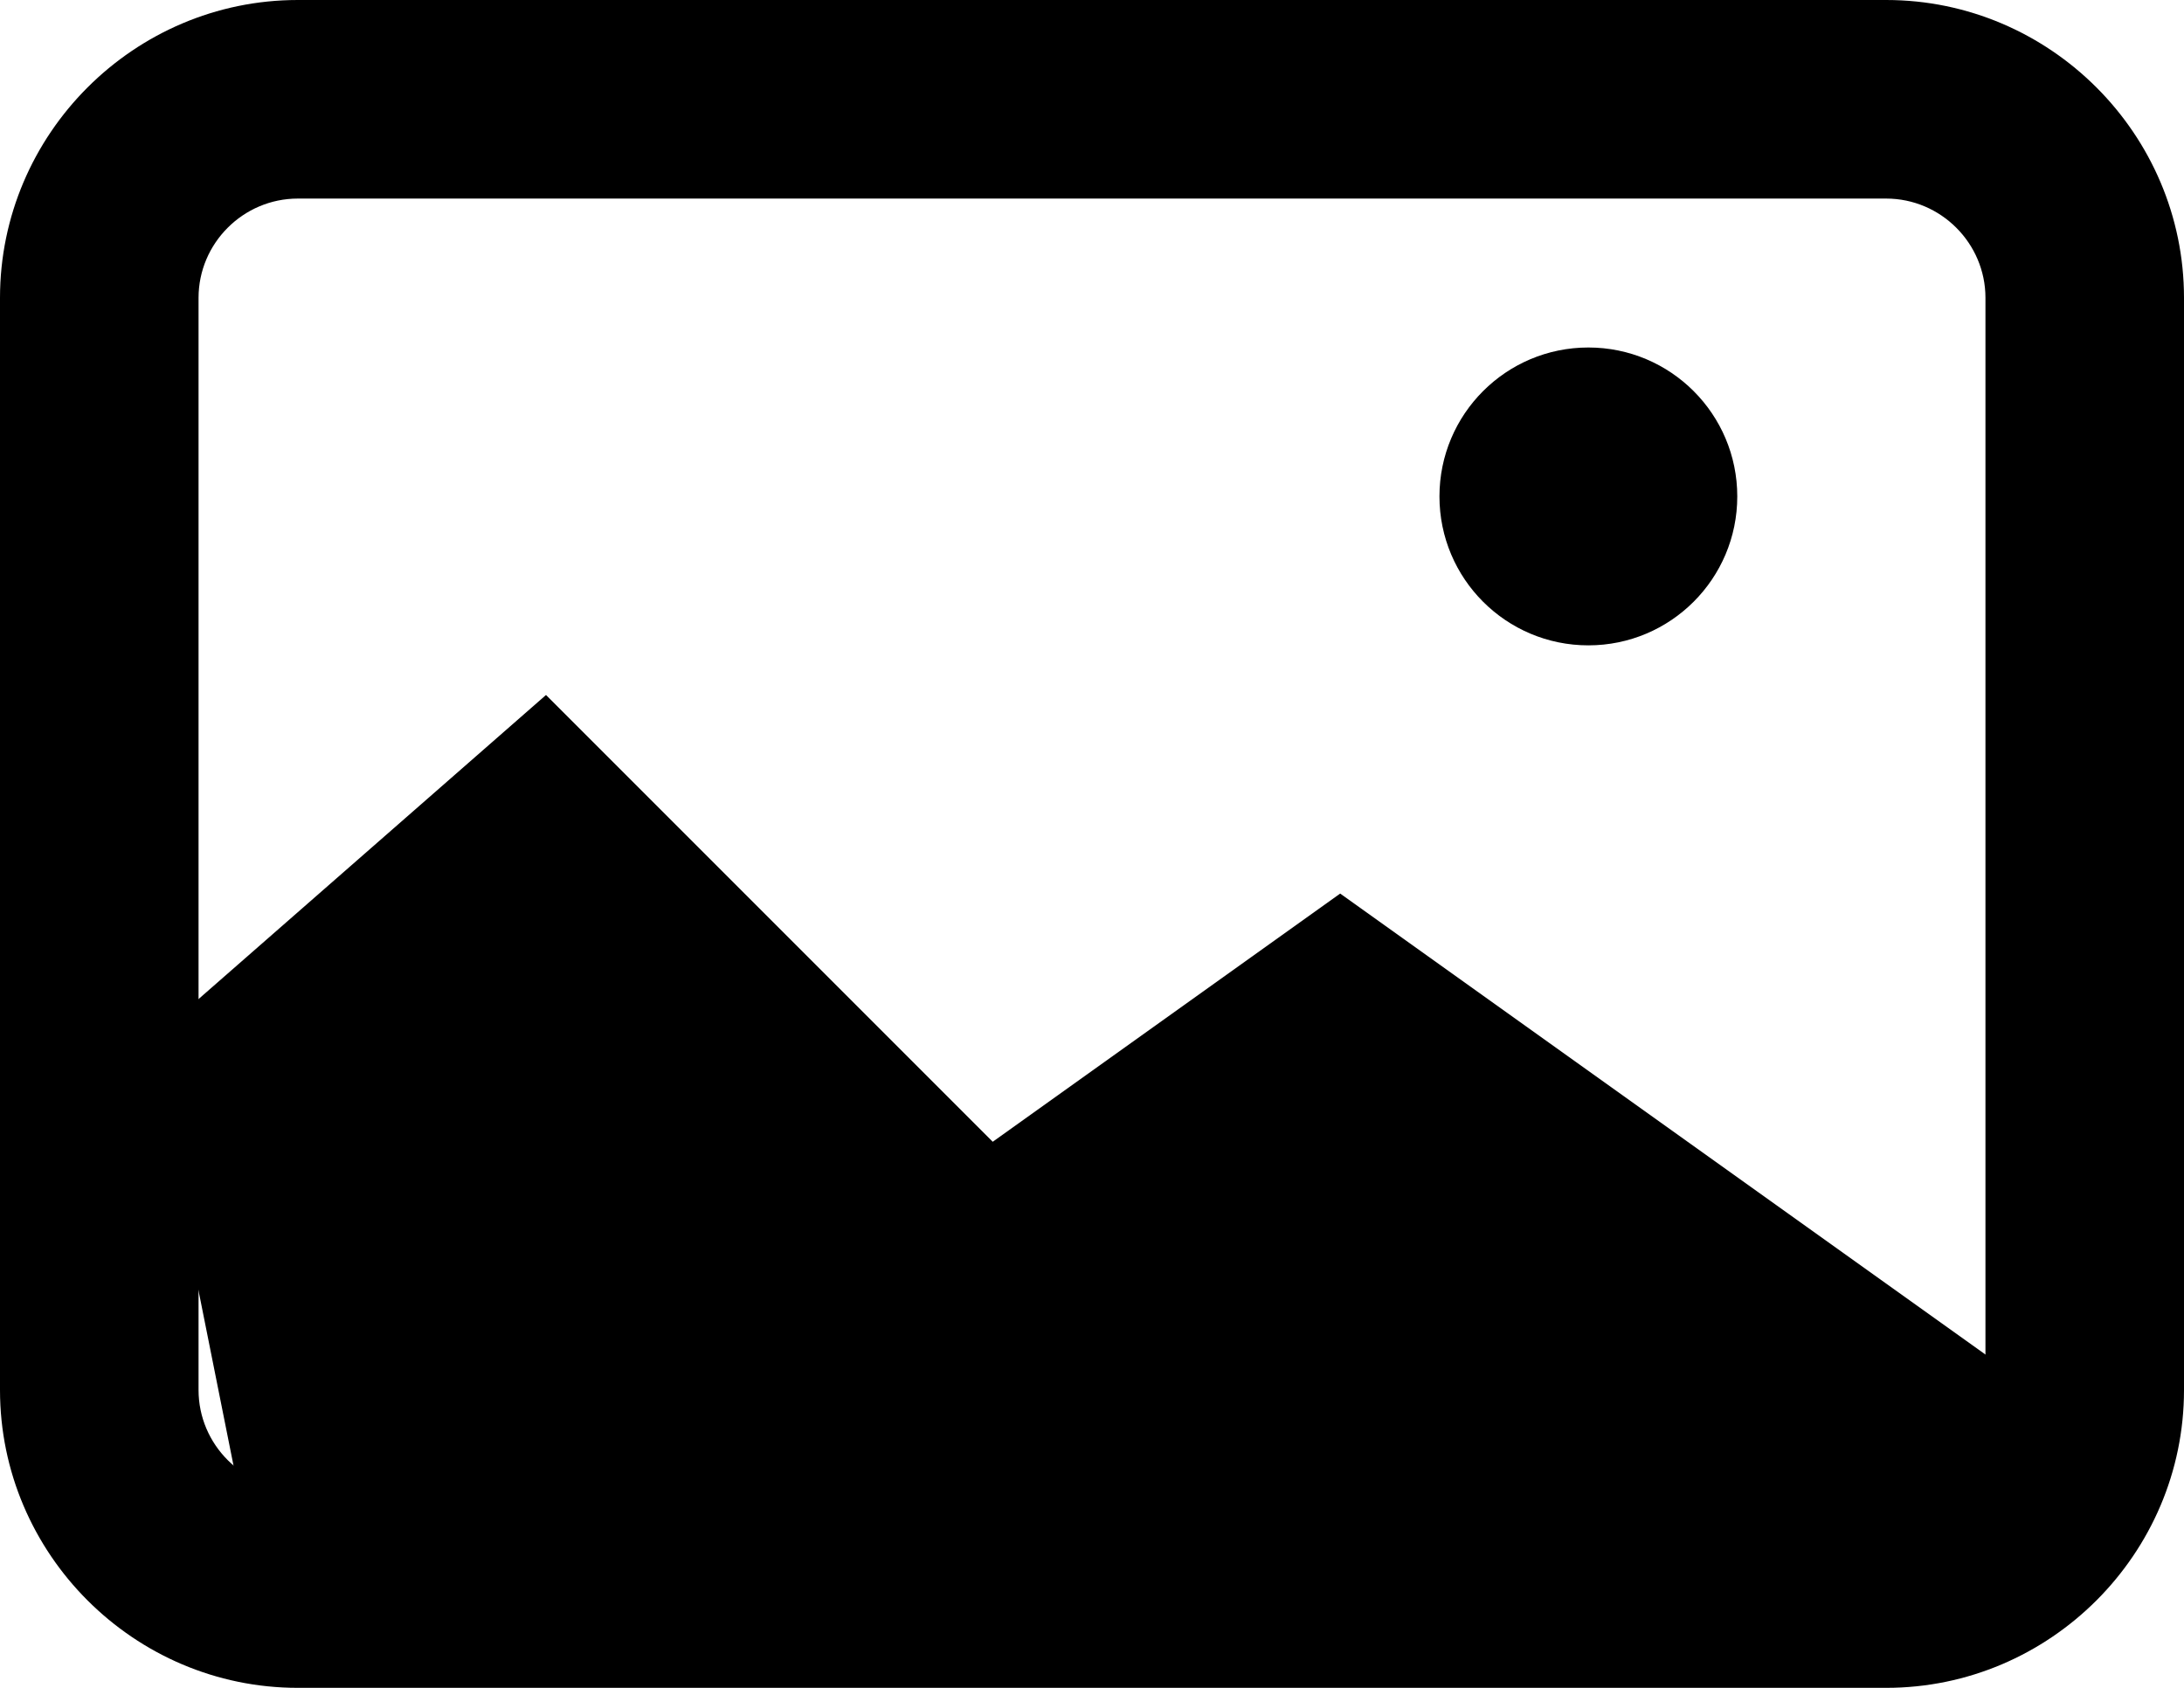 <?xml version="1.0" encoding="utf-8"?>
<!-- Generator: Adobe Illustrator 21.1.0, SVG Export Plug-In . SVG Version: 6.00 Build 0)  -->
<svg version="1.1" id="Layer_1" xmlns="http://www.w3.org/2000/svg" xmlns:xlink="http://www.w3.org/1999/xlink" x="0px" y="0px"
	 viewBox="0 0 44 34" style="enable-background:new 0 0 44 34;" xml:space="preserve">
<path d="M38,0H6C2.7,0,0,2.7,0,6v22c0,3.3,2.7,6,6,6h32c3.3,0,6-2.7,6-6V6C44,2.7,41.3,0,38,0z M40,28c0,1.1-0.9,2-2,2H6
	c-1.1,0-2-0.9-2-2V6c0-1.1,0.9-2,2-2h32c1.1,0,2,0.9,2,2V28z"/>
<polygon points="3,21 11,14 20,23 27,18 41,28 40,31 5,31 "/>
<circle cx="32" cy="10" r="3"/>
</svg>
